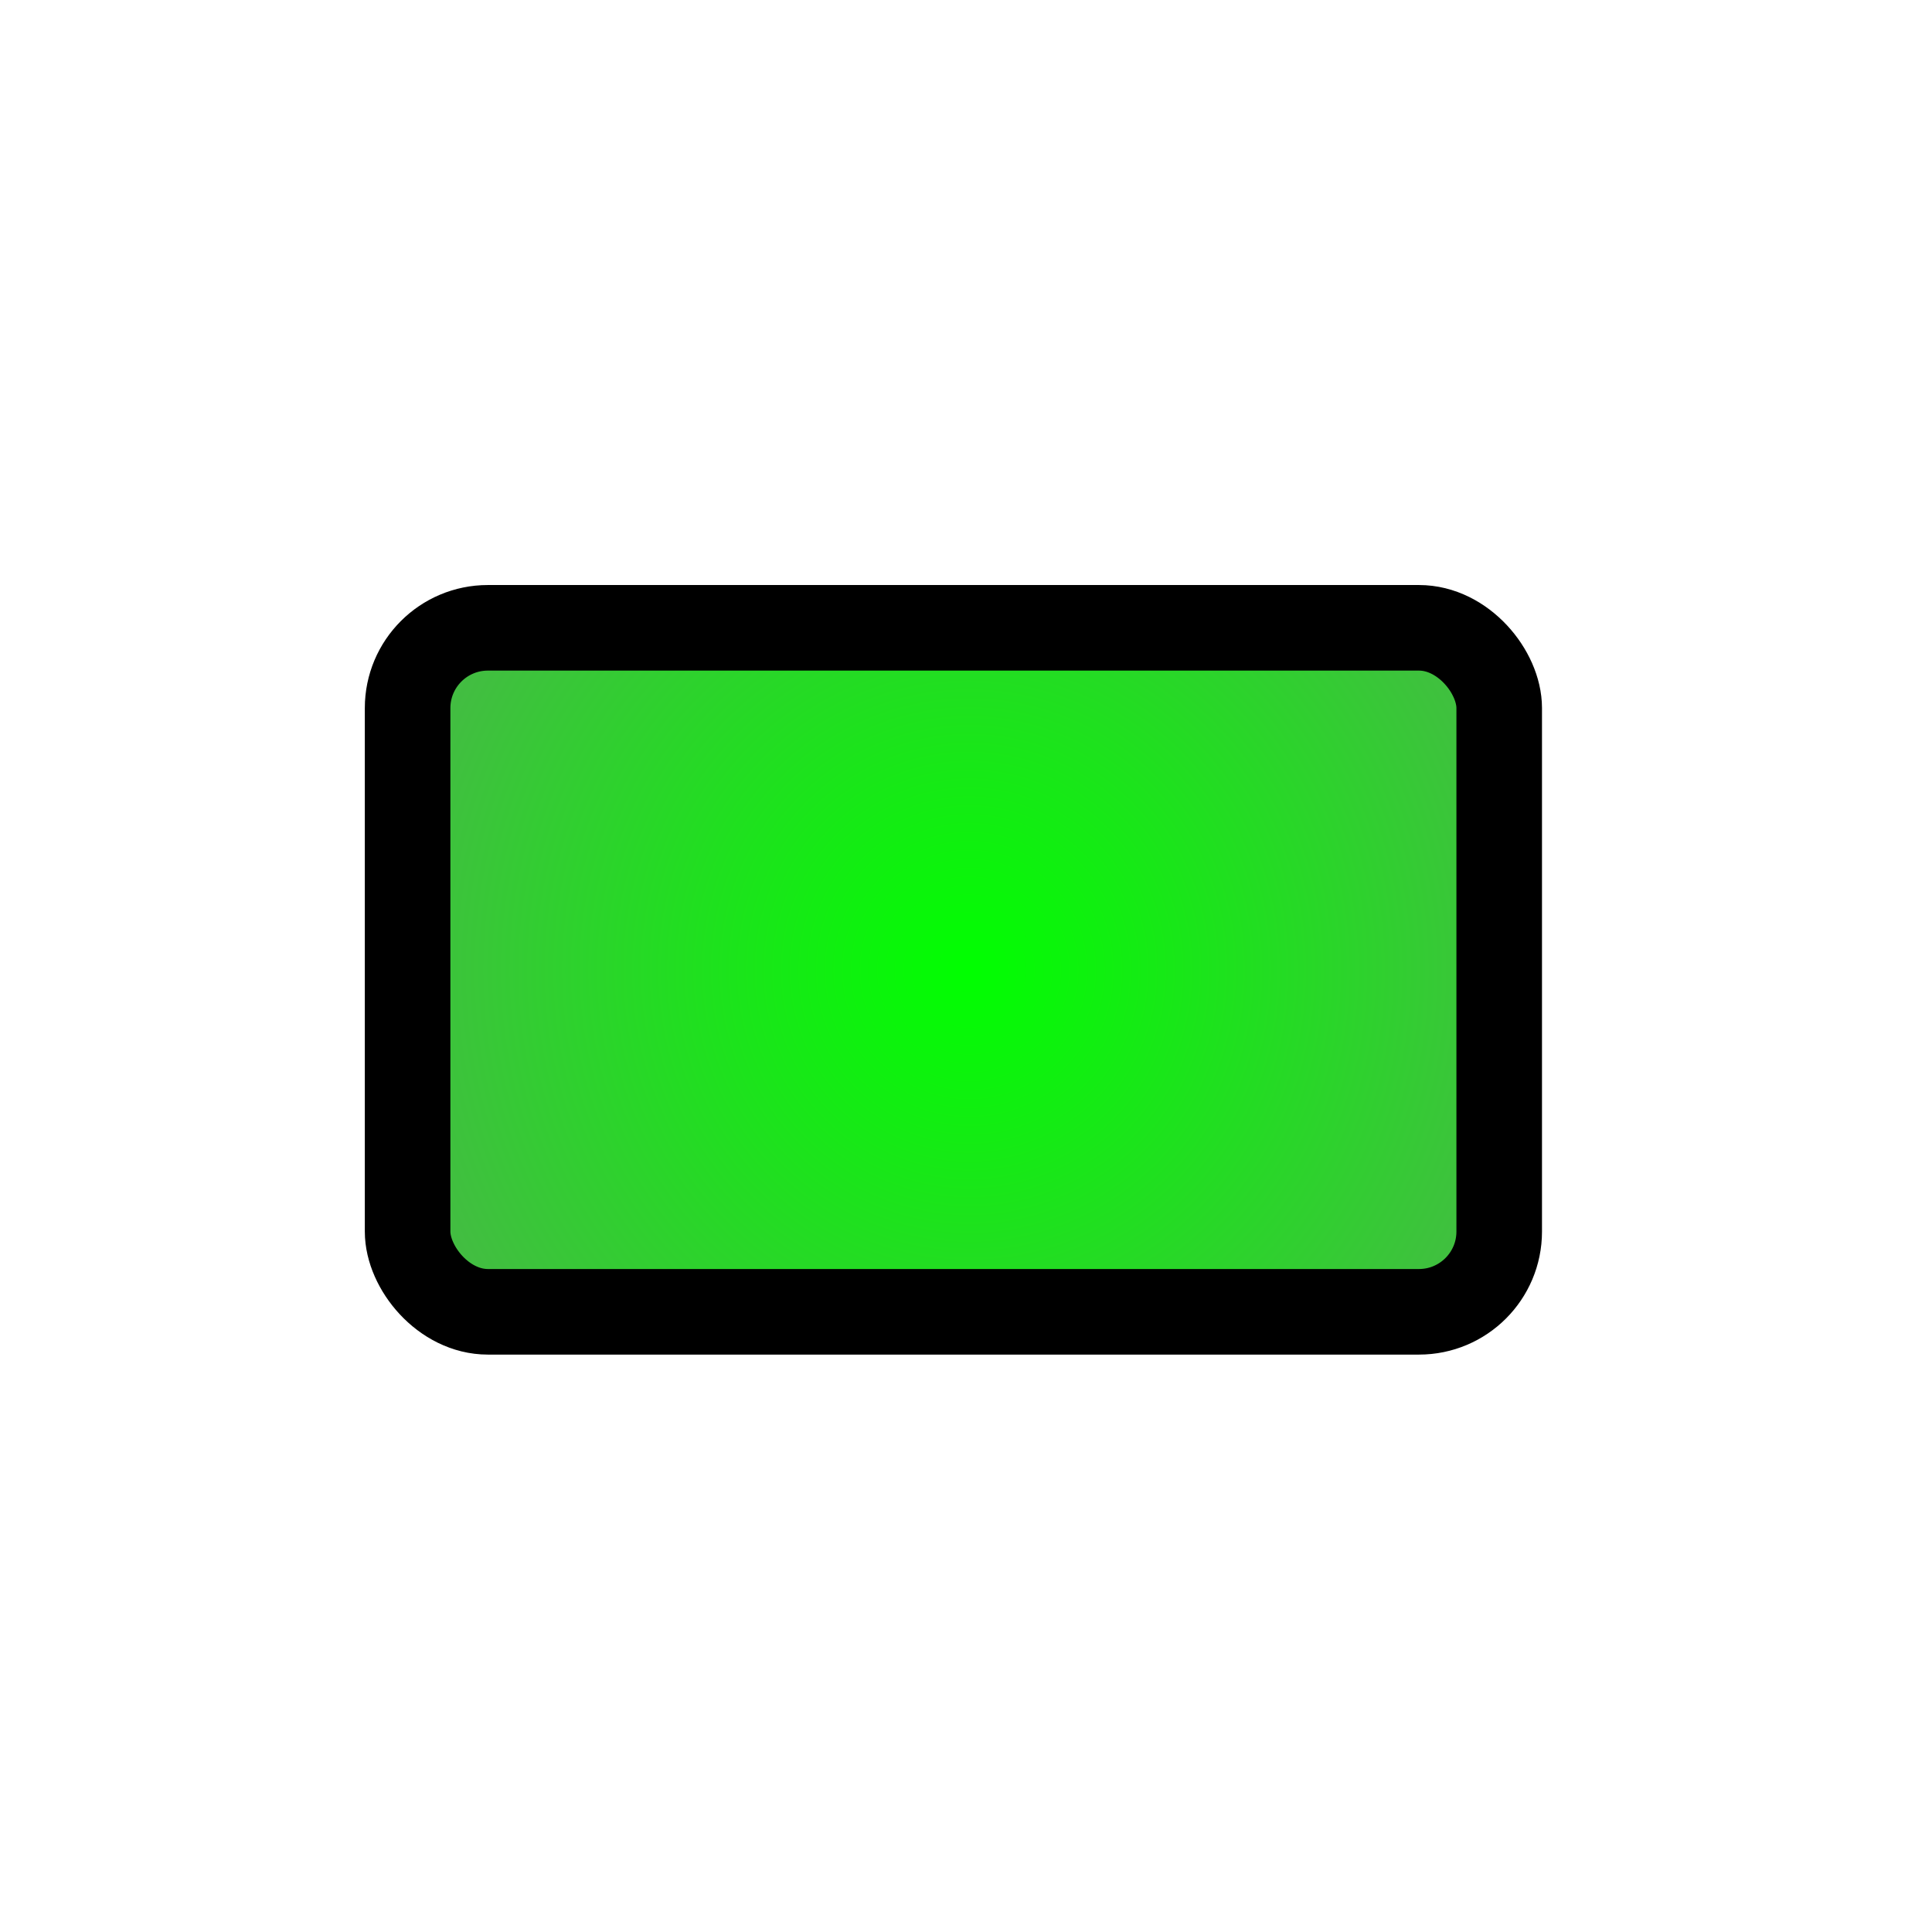 <?xml version="1.0" encoding="UTF-8" standalone="no"?>
<svg
   xmlns:dc="http://purl.org/dc/elements/1.1/"
   xmlns:cc="http://creativecommons.org/ns#"
   xmlns:rdf="http://www.w3.org/1999/02/22-rdf-syntax-ns#"
   xmlns:svg="http://www.w3.org/2000/svg"
   xmlns="http://www.w3.org/2000/svg"
   xmlns:xlink="http://www.w3.org/1999/xlink"
   xmlns:sodipodi="http://sodipodi.sourceforge.net/DTD/sodipodi-0.dtd"
   xmlns:inkscape="http://www.inkscape.org/namespaces/inkscape"
   inkscape:export-ydpi="12"
   inkscape:export-xdpi="12"
   id="svg8"
   version="1.1"
   viewBox="0 0 67.733 67.733"
   height="256"
   width="256"
   sodipodi:docname="flexemu-screen1.svg"
   inkscape:version="1.0.1 (3bc2e813f5, 2020-09-07)">
  <sodipodi:namedview
     inkscape:document-rotation="0"
     pagecolor="#ffffff"
     bordercolor="#666666"
     borderopacity="1"
     objecttolerance="10"
     gridtolerance="10"
     guidetolerance="10"
     inkscape:pageopacity="0"
     inkscape:pageshadow="2"
     inkscape:window-width="2446"
     inkscape:window-height="1160"
     id="namedview902"
     showgrid="false"
     inkscape:zoom="1.895"
     inkscape:cx="-25.41"
     inkscape:cy="151.2"
     inkscape:window-x="38"
     inkscape:window-y="37"
     inkscape:window-maximized="0"
     inkscape:current-layer="svg8" />
  <defs
     id="defs2">
    <linearGradient
       inkscape:collect="always"
       id="linearGradient2298">
      <stop
         style="stop-color:#00ff00;stop-opacity:1"
         offset="0"
         id="stop2294" />
      <stop
         style="stop-color:#817f7f;stop-opacity:1"
         offset="1"
         id="stop2296" />
    </linearGradient>
    <rect
       x="23.026"
       y="32.626"
       width="13.355"
       height="4.576"
       id="rect898" />
    <marker
       style="overflow:visible"
       id="EmptyDiamondS"
       refX="0.0"
       refY="0.0"
       orient="auto">
      <path
         transform="scale(0.2)"
         style="fill-rule:evenodd;fill:#ffffff;stroke:#000000;stroke-width:1pt;stroke-opacity:1"
         d="M 0,-7.071 L -7.071,0 L 0,7.071 L 7.071,0 L 0,-7.071 z "
         id="path1045" />
    </marker>
    <marker
       style="overflow:visible"
       id="Arrow2Send"
       refX="0.0"
       refY="0.0"
       orient="auto">
      <path
         transform="scale(0.3) rotate(180) translate(-2.3,0)"
         d="M 8.719,4.034 L -2.207,0.016 L 8.719,-4.002 C 6.973,-1.63 6.983,1.616 8.719,4.034 z "
         style="fill-rule:evenodd;stroke-width:0.625;stroke-linejoin:round;stroke:#000000;stroke-opacity:1;fill:#000000;fill-opacity:1"
         id="path966" />
    </marker>
    <marker
       style="overflow:visible"
       id="Arrow1Send"
       refX="0.0"
       refY="0.0"
       orient="auto">
      <path
         transform="scale(0.2) rotate(180) translate(6,0)"
         style="fill-rule:evenodd;stroke:#000000;stroke-width:1pt;stroke-opacity:1;fill:#000000;fill-opacity:1"
         d="M 0.0,0.0 L 5.0,-5.0 L -12.5,0.0 L 5.0,5.0 L 0.0,0.0 z "
         id="path948" />
    </marker>
    <marker
       style="overflow:visible"
       id="Arrow1Mend"
       refX="0.0"
       refY="0.0"
       orient="auto">
      <path
         transform="scale(0.4) rotate(180) translate(10,0)"
         style="fill-rule:evenodd;stroke:#000000;stroke-width:1pt;stroke-opacity:1;fill:#000000;fill-opacity:1"
         d="M 0.0,0.0 L 5.0,-5.0 L -12.5,0.0 L 5.0,5.0 L 0.0,0.0 z "
         id="path942" />
    </marker>
    <marker
       style="overflow:visible"
       id="Arrow1Lend"
       refX="0.0"
       refY="0.0"
       orient="auto">
      <path
         transform="scale(0.8) rotate(180) translate(12.5,0)"
         style="fill-rule:evenodd;stroke:#000000;stroke-width:1pt;stroke-opacity:1;fill:#000000;fill-opacity:1"
         d="M 0.0,0.0 L 5.0,-5.0 L -12.5,0.0 L 5.0,5.0 L 0.0,0.0 z "
         id="path936" />
    </marker>
    <marker
       inkscape:isstock="true"
       style="overflow:visible"
       id="TriangleOutS"
       refX="0"
       refY="0"
       orient="auto"
       inkscape:stockid="TriangleOutS">
      <path
         transform="scale(0.2)"
         style="fill:#7fff00;fill-opacity:1;fill-rule:evenodd;stroke:#7fff00;stroke-width:1pt;stroke-opacity:1"
         d="M 5.77,0 -2.88,5 V -5 Z"
         id="path3059" />
    </marker>
    <radialGradient
       inkscape:collect="always"
       xlink:href="#linearGradient2298"
       id="radialGradient2302"
       cx="33.97"
       cy="34"
       fx="33.97"
       fy="34"
       r="33.62"
       gradientTransform="matrix(1.168,-8.92e-4,0.001,1.189,-5.736,-6.388)"
       gradientUnits="userSpaceOnUse" />
  </defs>
  <g
     style="display:none"
     id="layer1">
    <rect
       y="1.5894591e-08"
       x="0"
       height="67.733"
       width="67.733"
       id="rect990"
       style="fill:#070707;fill-opacity:1;stroke:none;stroke-width:0.711;stroke-linecap:square;stroke-linejoin:round;stroke-miterlimit:4;stroke-dasharray:none;stroke-opacity:1" />
  </g>
  <rect
     style="display:inline;mix-blend-mode:normal;fill:url(#radialGradient2302);fill-opacity:1;stroke:#000000;stroke-width:3;stroke-linecap:square;stroke-linejoin:round;stroke-miterlimit:4;stroke-dasharray:none;stroke-opacity:1"
     id="rect959-5-2-3-2-8-2-3"
     width="38.27"
     height="23.98"
     x="14.29"
     y="22.01"
     ry="2.814"
     rx="2.814" />
</svg>

